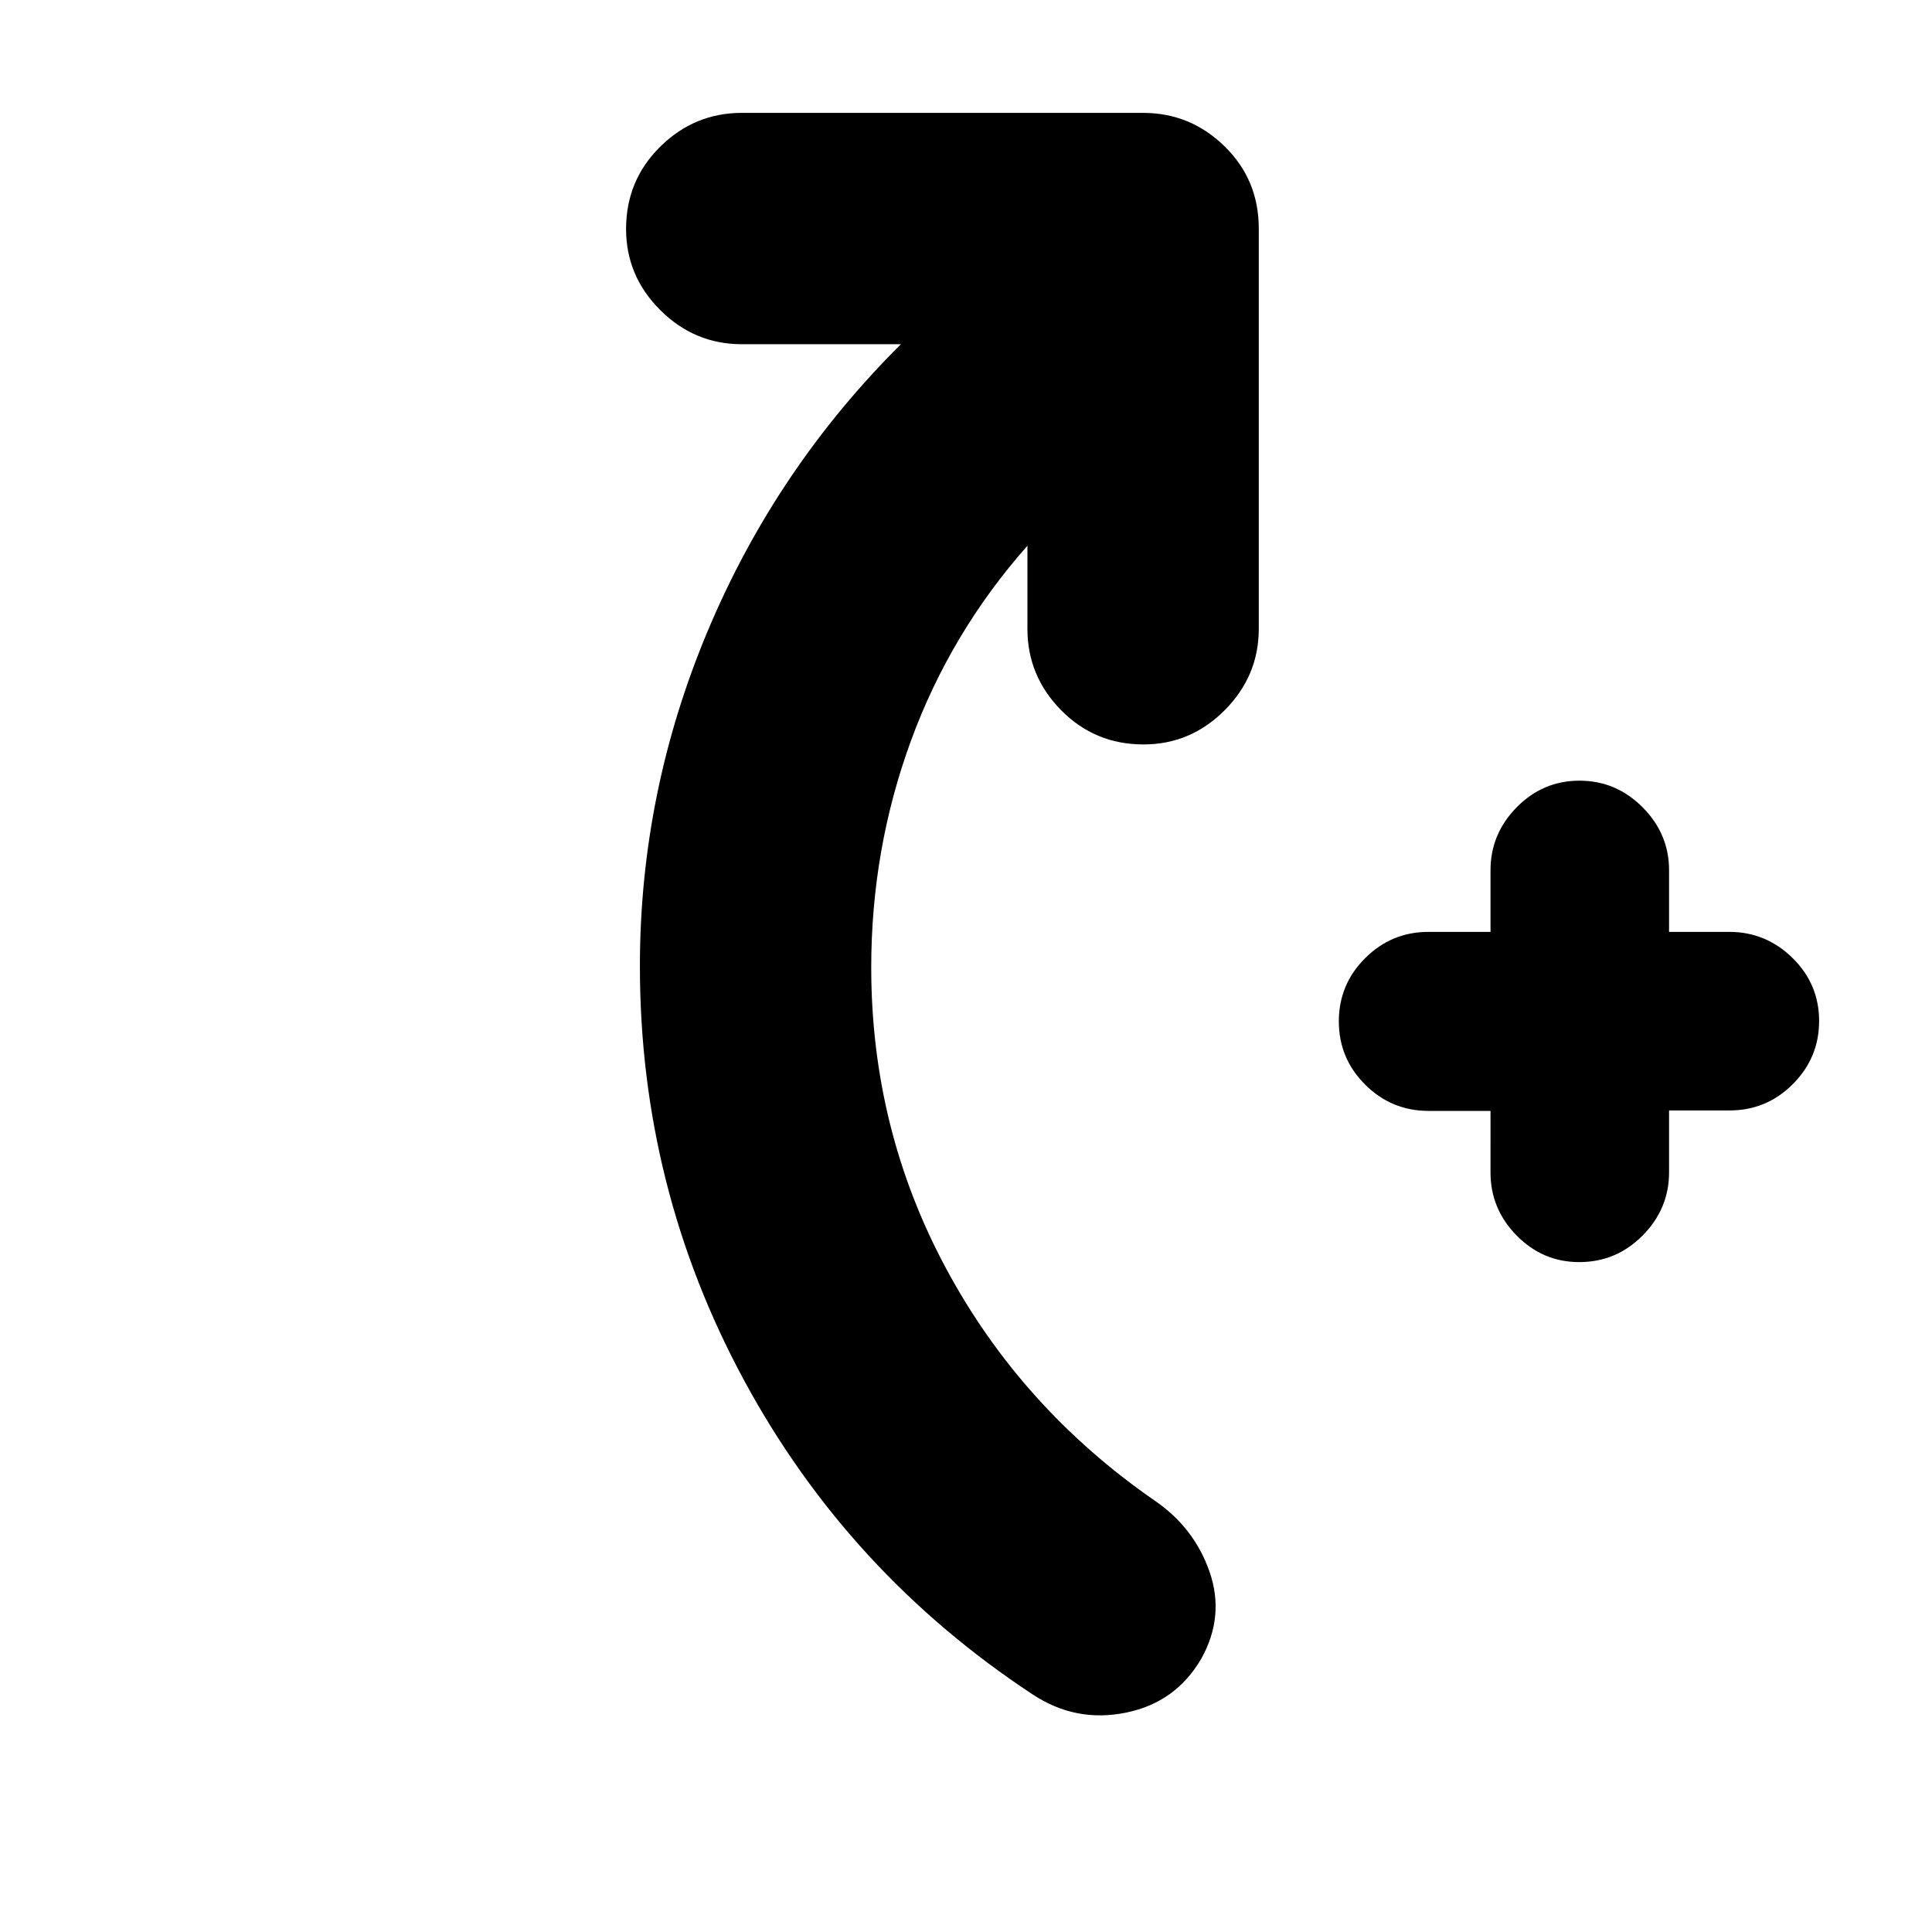 <svg xmlns="http://www.w3.org/2000/svg" height="20" viewBox="0 -960 960 960" width="20"><path d="M740.63-408h-30.77q-18.43 0-31.51-13.05-13.09-13.05-13.09-31.43t13.09-31.43q13.08-13.05 31.51-13.05h30.77v-30.65q0-18.04 13.01-31.26 13.02-13.22 31.2-13.22 18.19 0 31.35 13.22t13.16 31.26v30.65h29.87q18.29 0 31.49 12.99t13.2 31.28q0 18.29-13.05 31.37-13.05 13.09-31.42 13.09h-30.09v30.77q0 18.08-13.1 31.34-13.09 13.25-31.54 13.25-18.14 0-31.11-13.22-12.97-13.22-12.97-31.26V-408ZM510.52-688.82q-38.22 43.17-57.91 97-19.7 53.83-19.7 112.52 0 80.43 37.24 149.69 37.24 69.26 103.42 115.13 19.82 13.49 27.45 35.49 7.63 22-4.06 43.1-12.73 21.91-37.61 26.92-24.87 5.01-46.13-9.01-91.7-60.37-143.48-156.11-51.78-95.75-51.78-205.78 0-86.61 33.89-167.06 33.89-80.46 95.8-142.03h-79.08q-23.47 0-40.48-16.94-17-16.95-17-40.32 0-24.17 17-40.93 17.01-16.76 40.48-16.76H568q23.47 0 40.47 16.61 17.01 16.61 17.01 40.87v198.86q0 23.47-16.95 40.48-16.94 17-40.32 17-24.17 0-40.93-17-16.76-17.01-16.76-40.48v-41.25Z"/></svg>